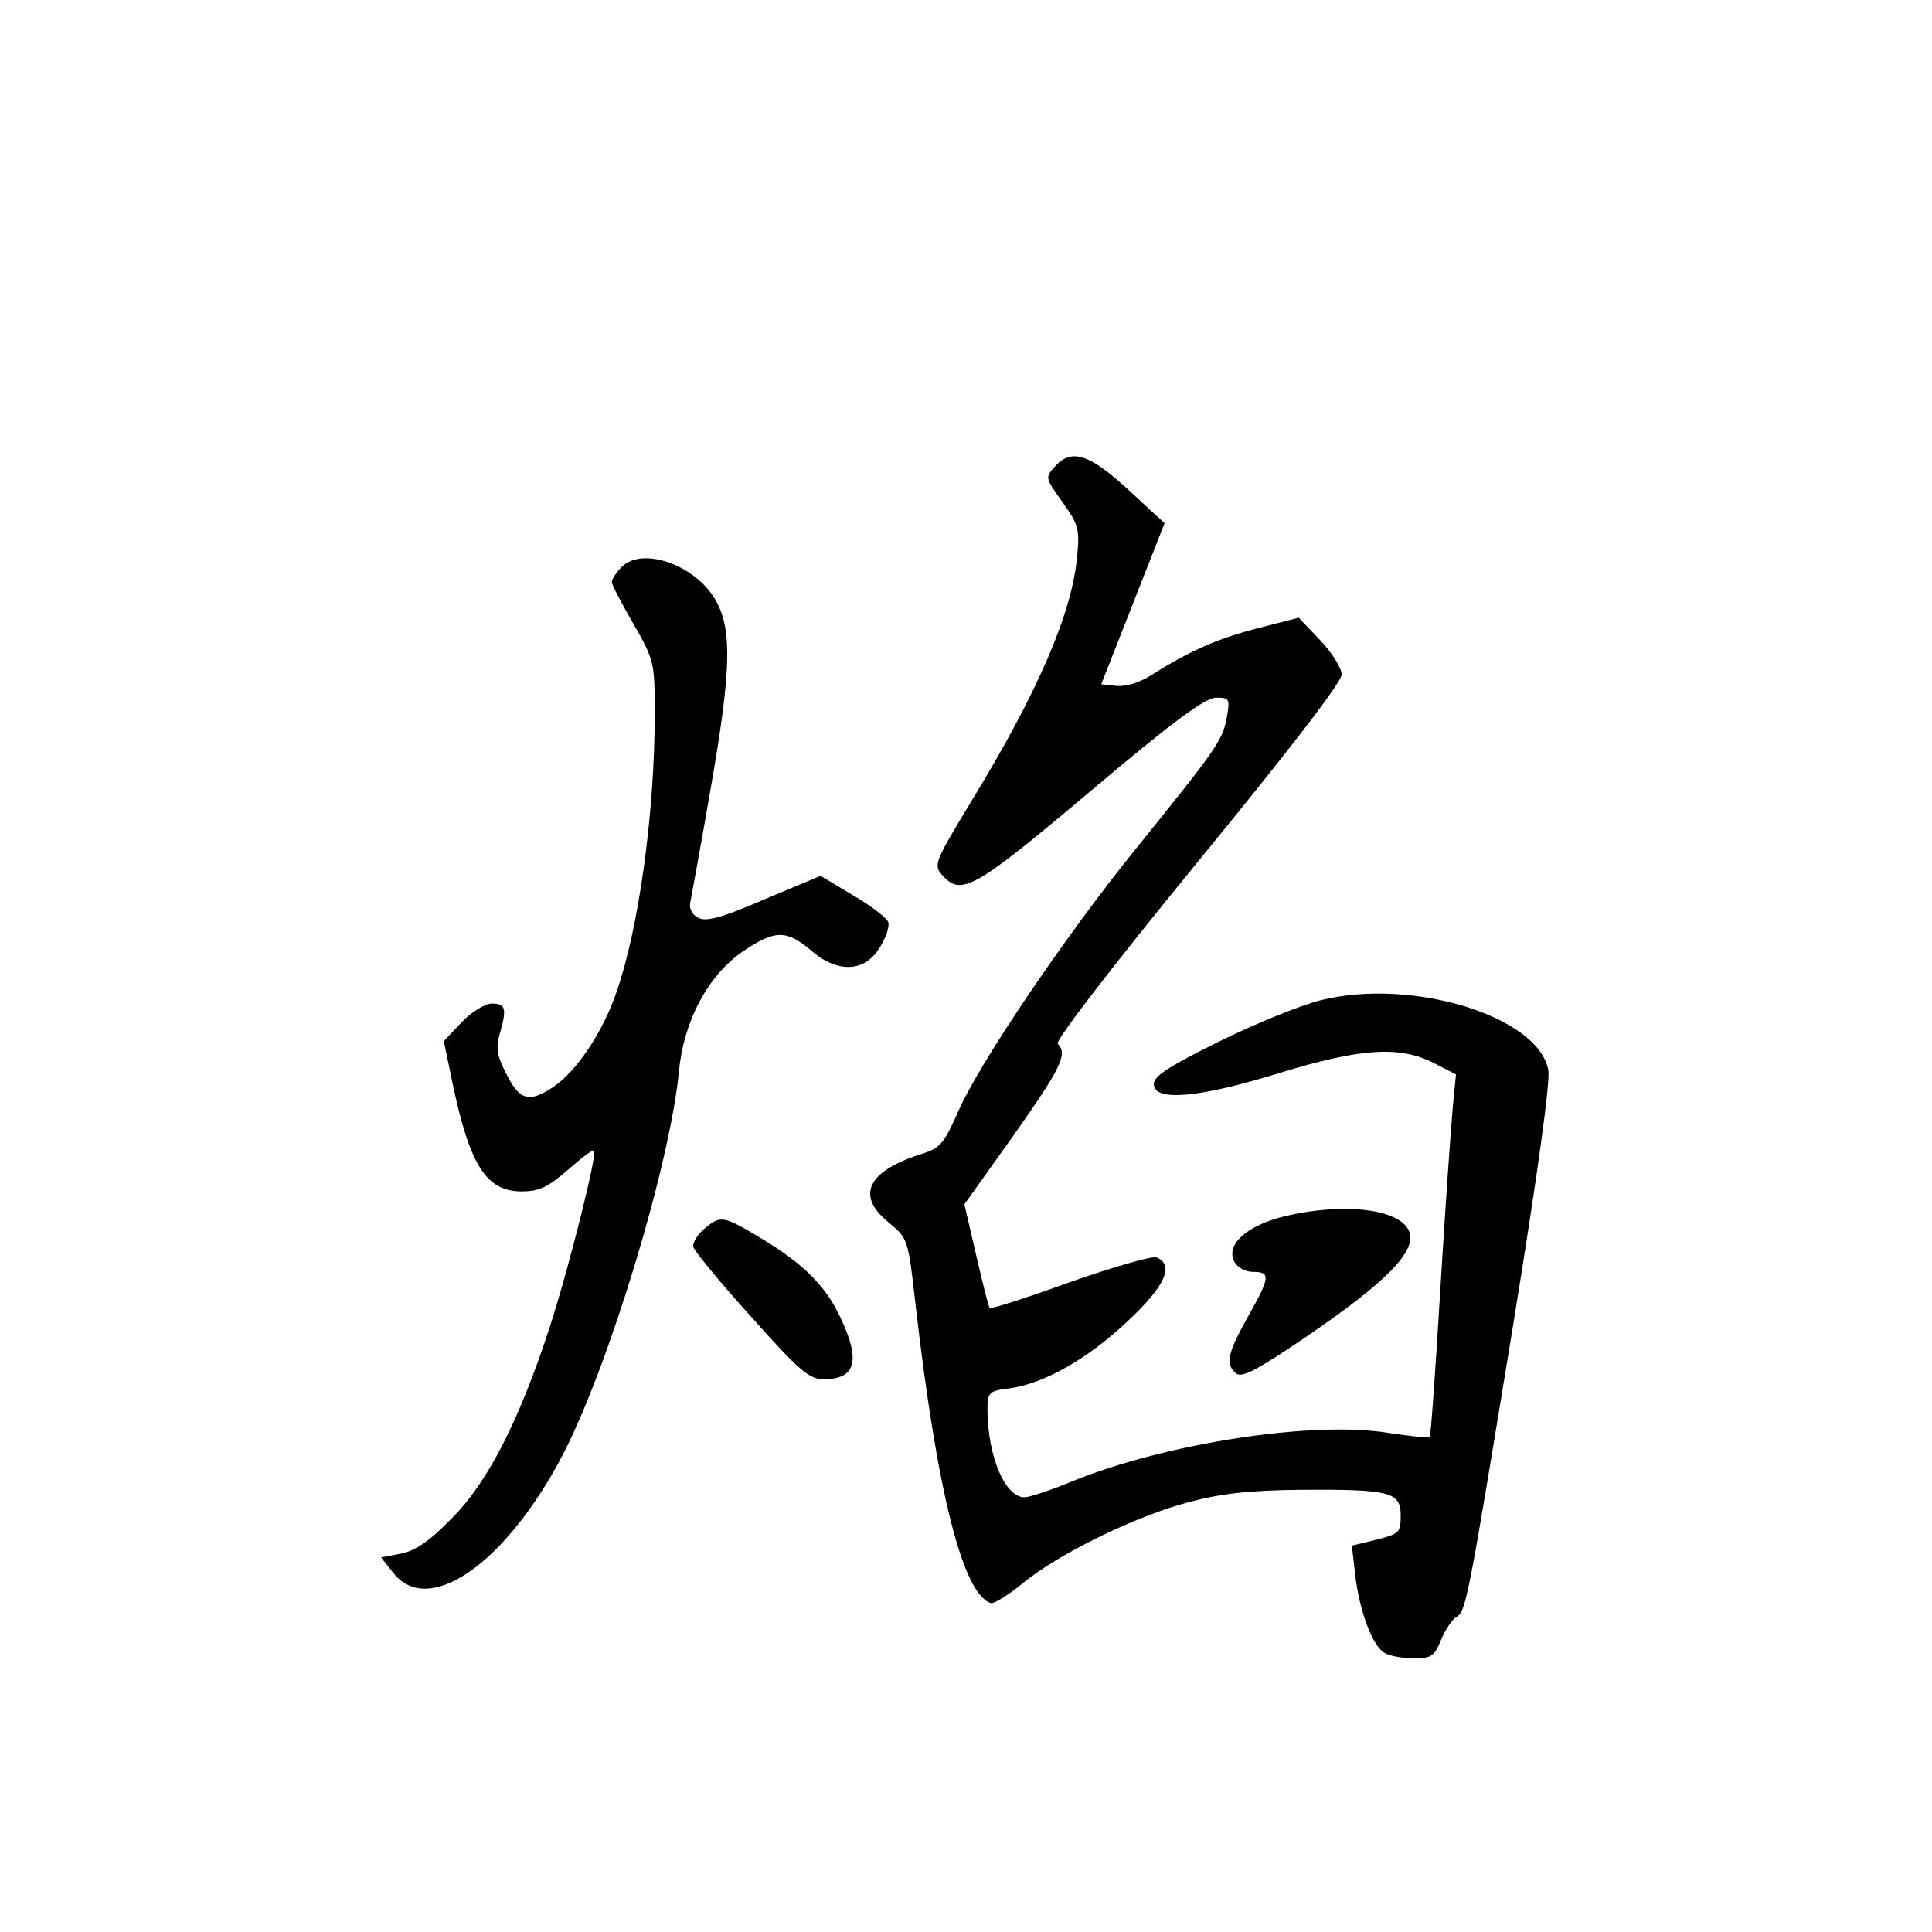 <?xml version="1.0" standalone="no"?>
<!DOCTYPE svg PUBLIC "-//W3C//DTD SVG 20010904//EN"
 "http://www.w3.org/TR/2001/REC-SVG-20010904/DTD/svg10.dtd">
<svg version="1.0" xmlns="http://www.w3.org/2000/svg"
 width="360pt" height="360pt" viewBox="0 0 360 360"
 preserveAspectRatio="xMidYMid meet">
<g transform="translate(0,360) scale(0.1,-0.1)"
fill="#000000" stroke="none">
<path d="M1965 2730 c-18 -20 -17 -21 15 -66 30 -42 32 -50 27 -102 -10 -105
-72 -250 -197 -455 -69 -114 -71 -119 -54 -138 35 -39 58 -27 275 156 155 131
215 175 235 175 25 0 26 -2 20 -37 -8 -43 -19 -58 -169 -244 -132 -163 -293
-401 -332 -491 -25 -57 -33 -67 -64 -77 -104 -32 -128 -78 -65 -129 36 -30 36
-30 50 -153 40 -349 88 -539 140 -556 6 -2 33 15 60 37 65 54 210 125 309 151
60 16 113 22 210 23 166 1 185 -4 185 -48 0 -32 -3 -34 -45 -45 l-46 -11 6
-53 c8 -70 33 -135 55 -147 10 -6 35 -10 55 -10 32 0 38 4 50 34 8 19 21 39
29 43 18 11 22 34 106 547 45 277 69 451 65 472 -18 100 -254 173 -425 130
-36 -9 -120 -43 -187 -76 -95 -47 -123 -65 -123 -80 0 -33 83 -26 232 20 153
47 226 52 290 19 l41 -21 -6 -61 c-3 -34 -14 -186 -23 -337 -9 -151 -18 -277
-20 -278 -1 -2 -36 2 -77 8 -140 23 -415 -19 -591 -91 -39 -16 -78 -29 -87
-29 -36 0 -68 75 -69 161 0 35 2 37 41 42 65 9 146 55 220 125 70 65 88 105
54 119 -9 3 -81 -18 -161 -46 -80 -29 -148 -51 -150 -48 -2 2 -13 46 -25 98
l-22 95 92 129 c88 125 101 151 82 170 -5 6 99 141 260 338 172 210 269 336
269 350 0 12 -18 41 -40 64 l-40 42 -74 -19 c-75 -19 -128 -42 -199 -87 -23
-15 -50 -23 -67 -21 l-28 3 59 150 59 150 -67 62 c-74 68 -107 78 -138 43z"/>
<path d="M1157 2542 c-10 -10 -17 -22 -17 -27 0 -4 18 -39 40 -77 39 -68 40
-72 40 -168 0 -182 -29 -397 -71 -518 -26 -76 -75 -149 -119 -178 -45 -30 -63
-24 -88 28 -16 31 -18 46 -11 71 14 48 11 57 -14 57 -13 0 -38 -15 -57 -35
l-33 -35 17 -82 c32 -151 63 -198 128 -198 32 0 48 7 86 40 25 22 47 39 49 36
6 -6 -44 -208 -82 -327 -57 -175 -116 -292 -185 -360 -40 -41 -67 -59 -93 -64
l-37 -7 23 -29 c65 -83 209 17 315 219 86 165 200 540 217 715 9 95 54 179
119 224 59 40 81 41 126 3 50 -44 101 -42 129 4 12 19 19 40 16 48 -3 8 -33
31 -66 50 l-60 36 -105 -44 c-81 -35 -109 -42 -123 -34 -11 5 -17 17 -15 27 2
10 20 108 39 218 37 212 39 289 11 342 -36 70 -141 107 -179 65z"/>
<path d="M2395 1334 c-71 -17 -112 -53 -95 -85 6 -11 21 -19 35 -19 33 0 32
-10 -10 -84 -38 -68 -42 -88 -22 -105 10 -8 33 3 98 46 173 115 240 179 225
218 -16 42 -120 55 -231 29z"/>
<path d="M1312 1310 c-13 -11 -22 -26 -20 -34 2 -7 50 -66 108 -130 90 -101
108 -116 135 -116 60 0 69 35 31 115 -28 60 -70 101 -150 149 -69 41 -73 42
-104 16z"/>
</g>
</svg>
